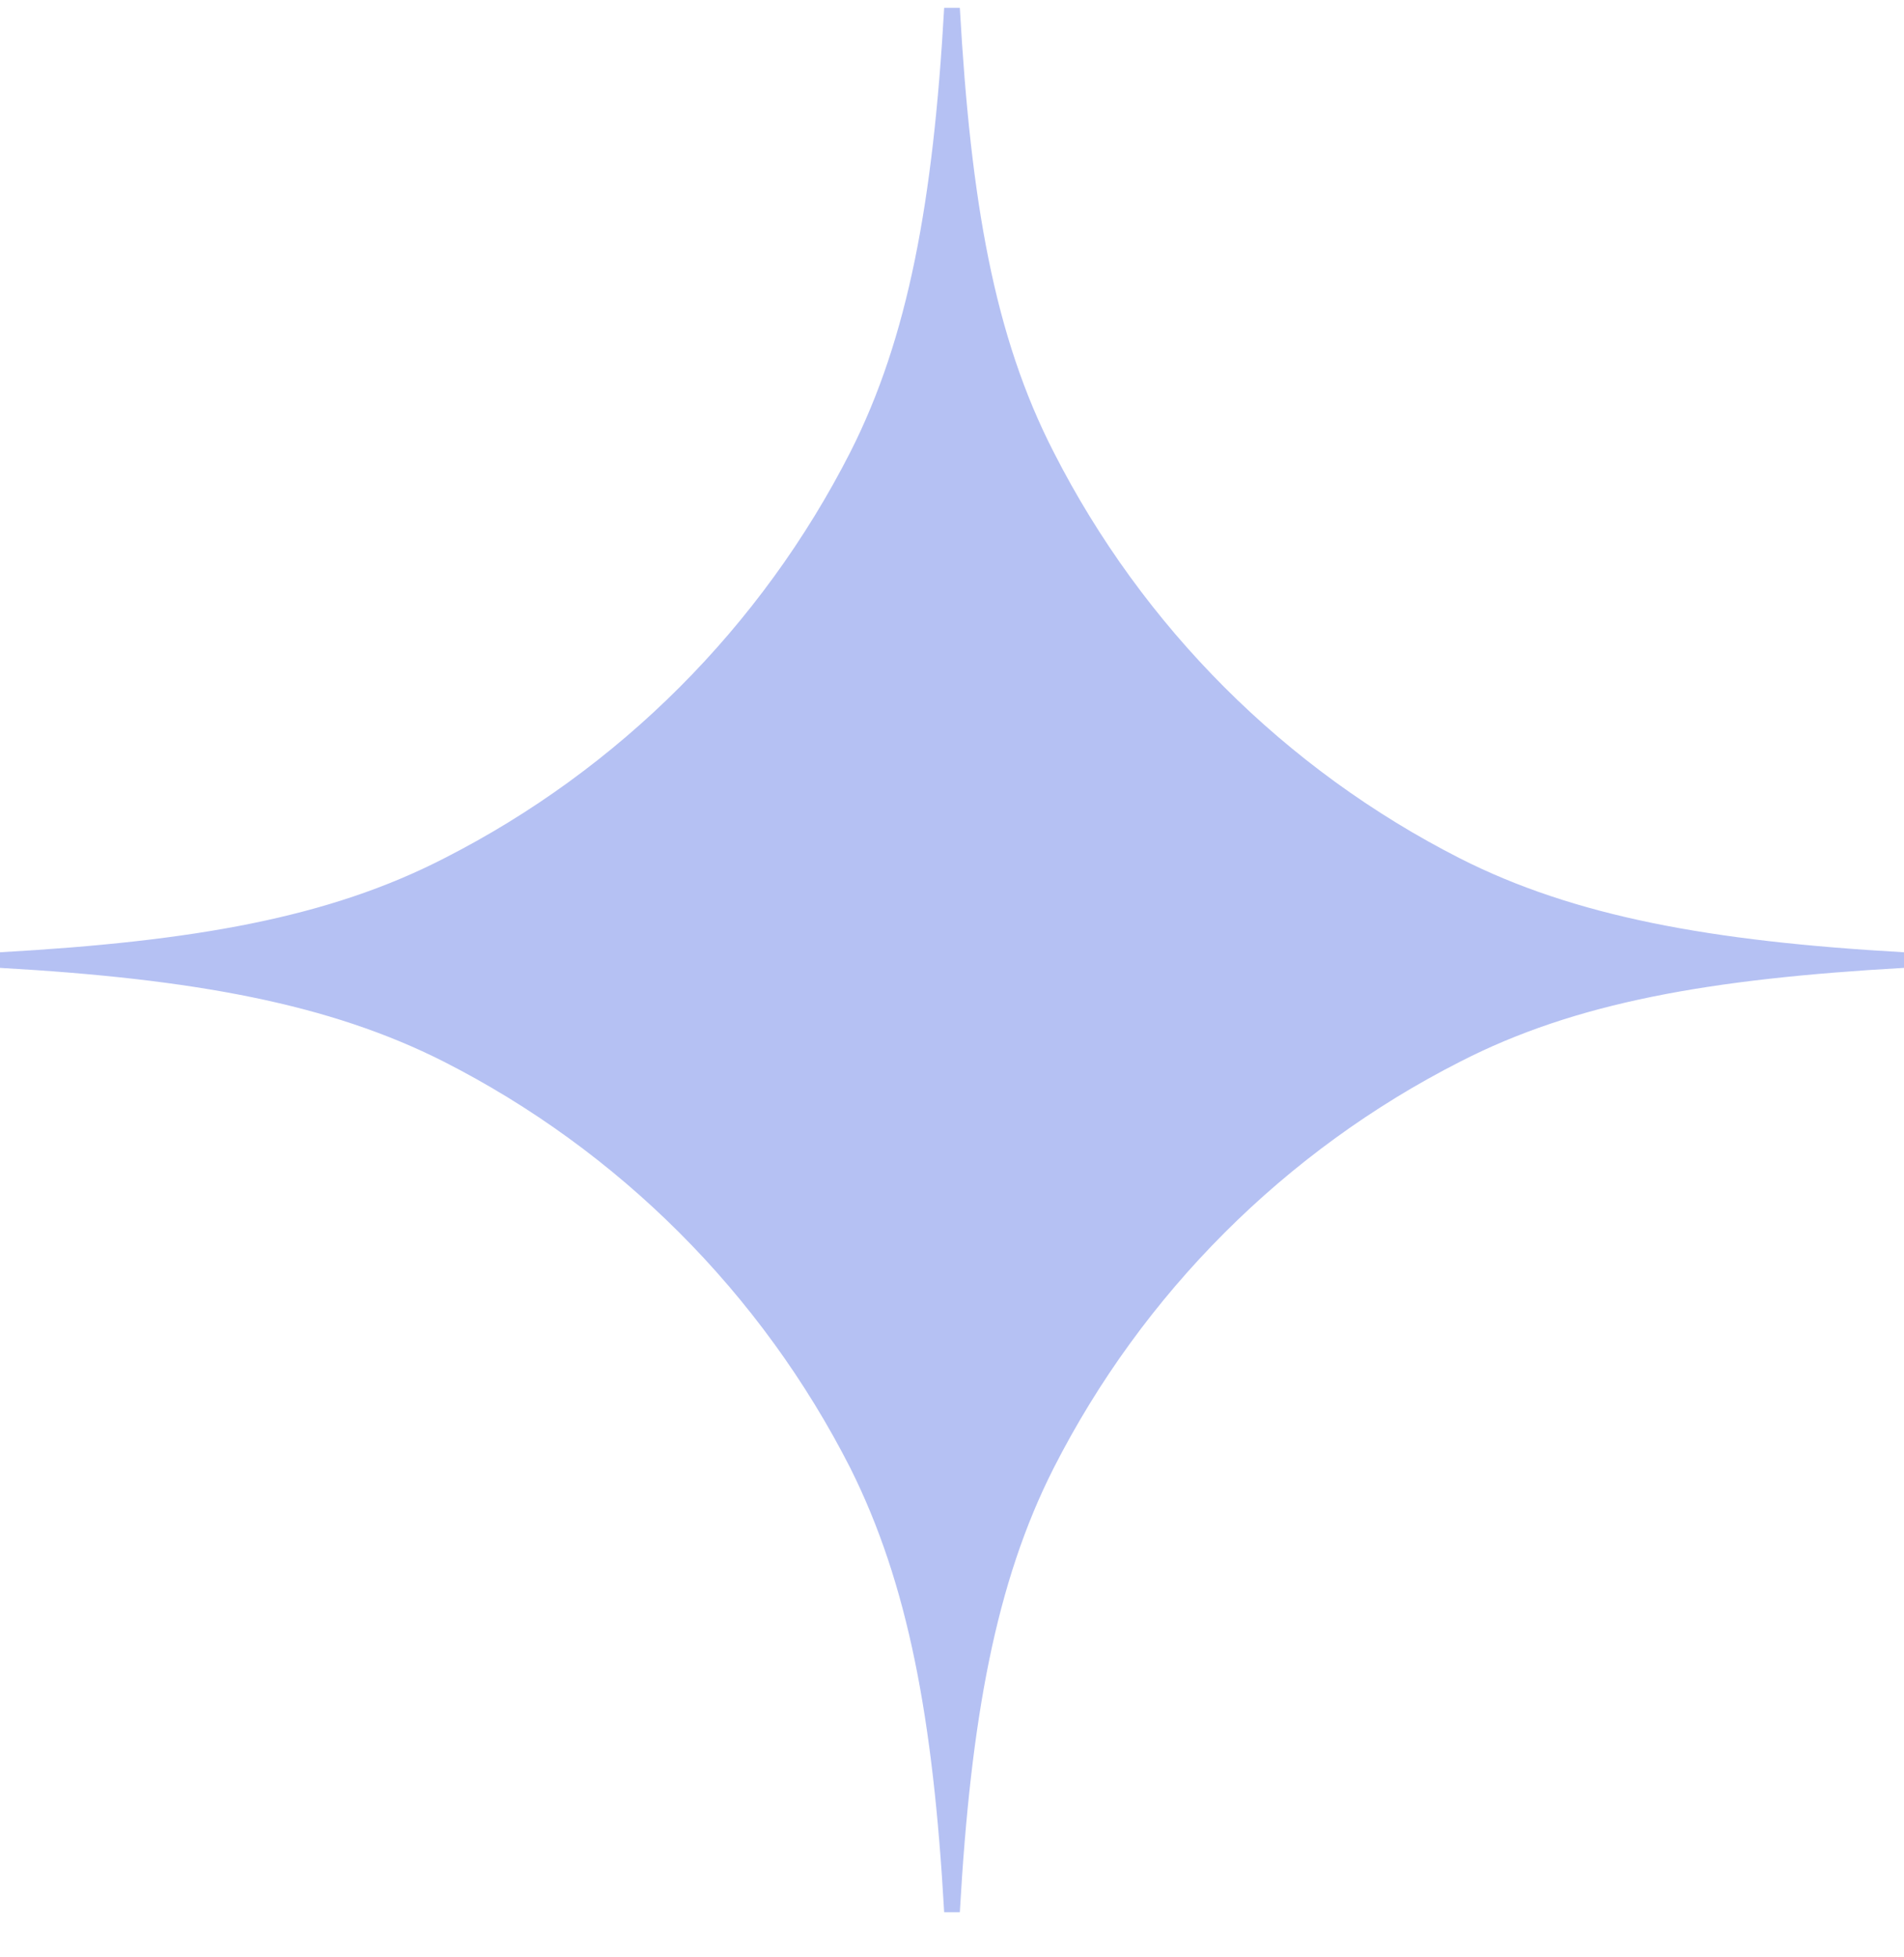 <svg xmlns="http://www.w3.org/2000/svg" width="36" height="37" viewBox="0 0 36 37" fill="none">
<path opacity="0.4" d="M8.394 20.07C6.236 18.976 3.665 18.503 2.22817e-06 18.296C2.23334e-06 18.237 2.23592e-06 18.207 2.24109e-06 18.148C2.24625e-06 18.089 2.24884e-06 18.06 2.25401e-06 18.001C3.665 17.794 6.207 17.35 8.394 16.227C11.704 14.543 14.394 11.853 16.079 8.543C17.172 6.385 17.645 3.813 17.852 0.148C17.911 0.148 17.941 0.148 18 0.148C18.059 0.148 18.089 0.148 18.148 0.148C18.355 3.813 18.798 6.355 19.921 8.543C21.606 11.853 24.296 14.543 27.606 16.227C29.764 17.321 32.335 17.794 36 18.001C36 18.06 36 18.089 36 18.148C36 18.208 36 18.237 36 18.296C32.335 18.503 29.793 18.947 27.606 20.07C24.296 21.754 21.606 24.444 19.921 27.754C18.828 29.912 18.355 32.483 18.148 36.148C18.089 36.148 18.059 36.148 18 36.148C17.941 36.148 17.911 36.148 17.852 36.148C17.645 32.483 17.172 29.942 16.079 27.754C14.394 24.444 11.704 21.754 8.394 20.07Z" fill="#4765E2"/>
</svg>